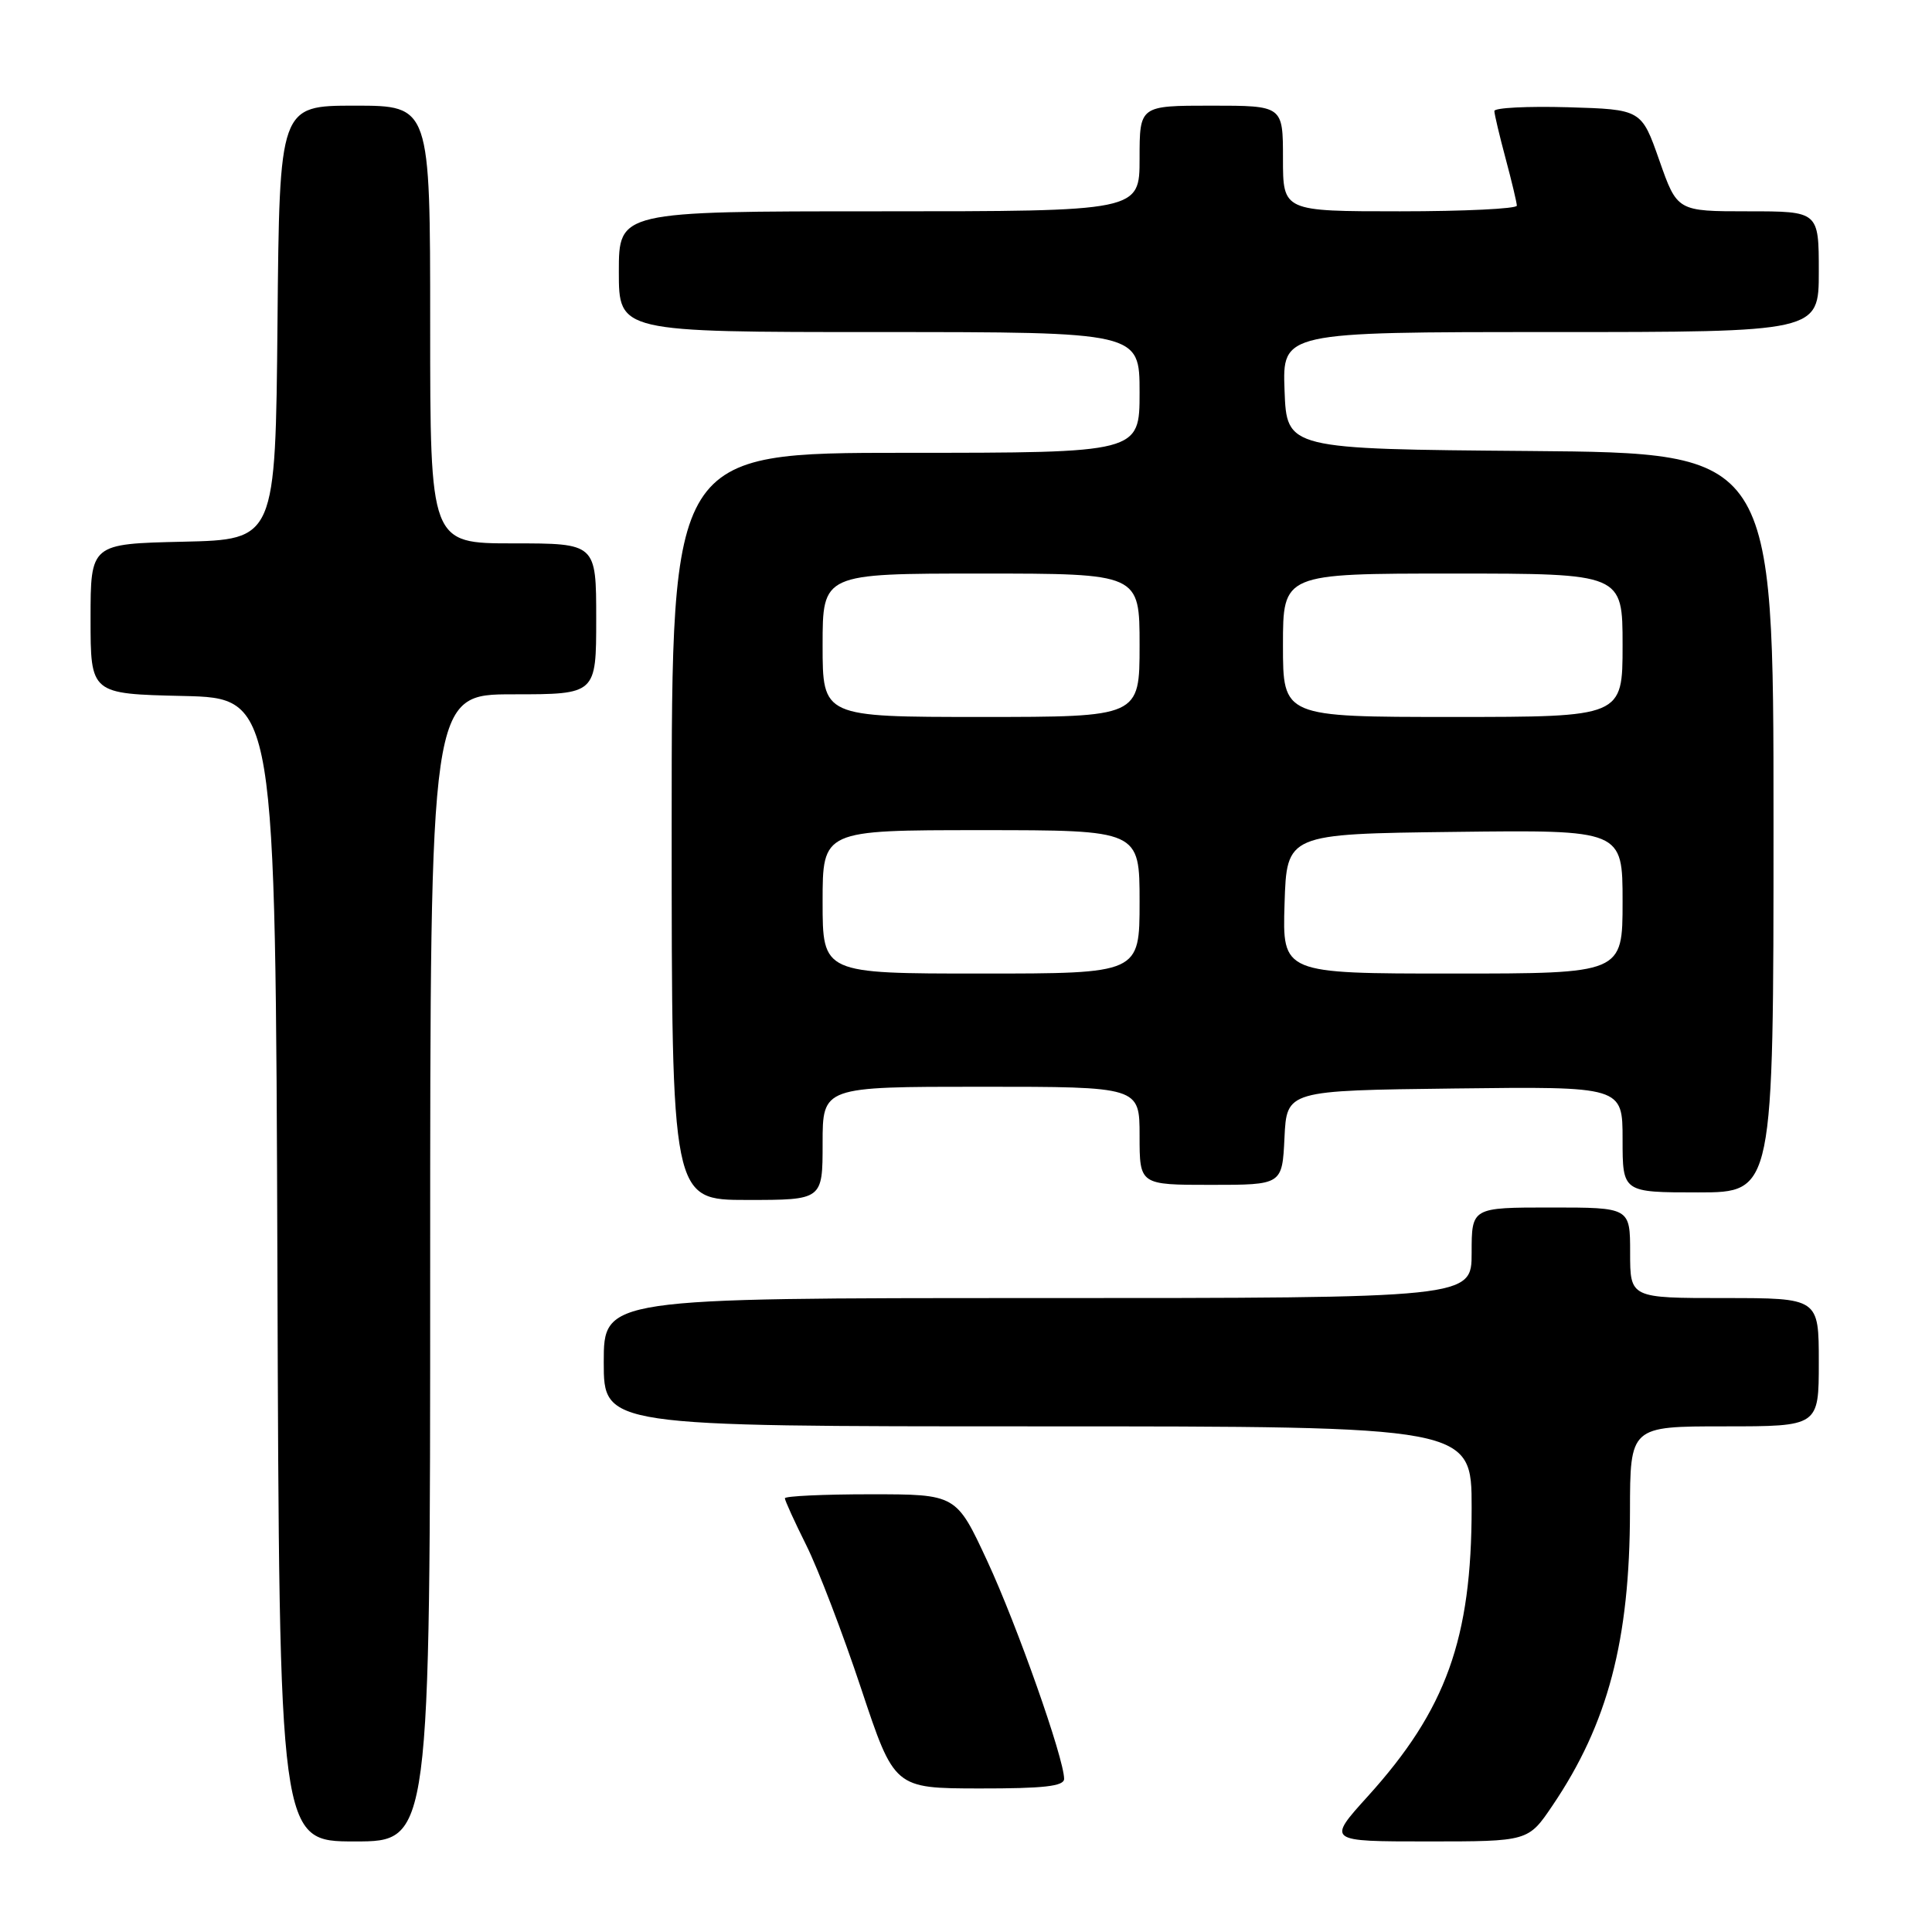 <?xml version="1.0" encoding="UTF-8" standalone="no"?>
<!DOCTYPE svg PUBLIC "-//W3C//DTD SVG 1.1//EN" "http://www.w3.org/Graphics/SVG/1.1/DTD/svg11.dtd" >
<svg xmlns="http://www.w3.org/2000/svg" xmlns:xlink="http://www.w3.org/1999/xlink" version="1.1" viewBox="0 0 256 256">
 <g >
 <path fill="currentColor"
d=" M 57.00 168.00 C 57.00 92.00 57.00 92.00 68.00 92.00 C 79.00 92.00 79.00 92.00 79.00 82.00 C 79.00 72.00 79.00 72.00 68.00 72.00 C 57.00 72.00 57.00 72.00 57.00 43.00 C 57.00 14.00 57.00 14.00 47.02 14.00 C 37.03 14.00 37.03 14.00 36.77 42.75 C 36.50 71.50 36.50 71.50 24.25 71.78 C 12.00 72.06 12.00 72.06 12.00 82.00 C 12.00 91.94 12.00 91.94 24.25 92.22 C 36.50 92.50 36.50 92.50 36.76 168.25 C 37.01 244.00 37.01 244.00 47.01 244.00 C 57.00 244.00 57.00 244.00 57.00 168.00 Z  M 205.71 239.25 C 213.05 228.41 215.96 217.37 215.98 200.25 C 216.00 189.00 216.00 189.00 228.50 189.00 C 241.00 189.00 241.00 189.00 241.00 180.50 C 241.00 172.00 241.00 172.00 228.50 172.00 C 216.00 172.00 216.00 172.00 216.00 166.00 C 216.00 160.00 216.00 160.00 205.50 160.00 C 195.00 160.00 195.00 160.00 195.00 166.00 C 195.00 172.00 195.00 172.00 137.50 172.00 C 80.00 172.00 80.00 172.00 80.00 180.50 C 80.00 189.00 80.00 189.00 137.50 189.00 C 195.00 189.00 195.00 189.00 195.00 199.79 C 195.00 217.16 191.62 226.55 181.25 238.01 C 175.83 244.00 175.83 244.00 189.17 244.00 C 202.50 244.00 202.50 244.00 205.71 239.25 Z  M 141.00 235.71 C 141.00 233.02 134.76 215.33 130.82 206.85 C 126.71 198.00 126.71 198.00 115.35 198.00 C 109.11 198.00 104.00 198.24 104.00 198.53 C 104.00 198.82 105.28 201.63 106.85 204.78 C 108.42 207.93 111.68 216.45 114.10 223.73 C 118.50 236.96 118.50 236.96 129.75 236.98 C 138.28 236.99 141.00 236.69 141.00 235.71 Z  M 109.00 151.50 C 109.00 144.00 109.00 144.00 130.00 144.00 C 151.00 144.00 151.00 144.00 151.00 150.50 C 151.00 157.00 151.00 157.00 160.45 157.00 C 169.90 157.00 169.90 157.00 170.20 150.75 C 170.50 144.50 170.50 144.50 192.75 144.23 C 215.00 143.96 215.00 143.96 215.00 150.98 C 215.00 158.00 215.00 158.00 225.00 158.00 C 235.00 158.00 235.00 158.00 235.00 109.01 C 235.00 60.03 235.00 60.03 202.75 59.76 C 170.50 59.50 170.50 59.50 170.21 51.75 C 169.92 44.00 169.92 44.00 205.46 44.00 C 241.00 44.00 241.00 44.00 241.00 36.00 C 241.00 28.00 241.00 28.00 231.62 28.00 C 222.24 28.00 222.24 28.00 219.87 21.25 C 217.50 14.50 217.50 14.50 207.75 14.21 C 202.39 14.06 198.01 14.28 198.01 14.71 C 198.02 15.15 198.69 17.98 199.50 21.00 C 200.31 24.02 200.98 26.84 200.99 27.25 C 200.99 27.66 194.03 28.00 185.50 28.00 C 170.00 28.00 170.00 28.00 170.00 21.00 C 170.00 14.00 170.00 14.00 160.50 14.00 C 151.00 14.00 151.00 14.00 151.00 21.00 C 151.00 28.00 151.00 28.00 116.50 28.00 C 82.00 28.00 82.00 28.00 82.00 36.00 C 82.00 44.00 82.00 44.00 116.50 44.00 C 151.00 44.00 151.00 44.00 151.00 52.00 C 151.00 60.00 151.00 60.00 120.00 60.00 C 89.00 60.00 89.00 60.00 89.00 109.50 C 89.00 159.00 89.00 159.00 99.00 159.00 C 109.00 159.00 109.00 159.00 109.00 151.50 Z  M 109.00 119.50 C 109.00 110.00 109.00 110.00 130.00 110.00 C 151.00 110.00 151.00 110.00 151.00 119.50 C 151.00 129.00 151.00 129.00 130.00 129.00 C 109.00 129.00 109.00 129.00 109.00 119.50 Z  M 170.21 119.75 C 170.50 110.50 170.50 110.50 192.75 110.23 C 215.00 109.96 215.00 109.96 215.00 119.48 C 215.00 129.00 215.00 129.00 192.46 129.00 C 169.92 129.00 169.92 129.00 170.21 119.75 Z  M 109.00 85.50 C 109.00 76.00 109.00 76.00 130.00 76.00 C 151.00 76.00 151.00 76.00 151.00 85.50 C 151.00 95.00 151.00 95.00 130.00 95.00 C 109.00 95.00 109.00 95.00 109.00 85.50 Z  M 170.00 85.50 C 170.00 76.00 170.00 76.00 192.50 76.00 C 215.00 76.00 215.00 76.00 215.00 85.50 C 215.00 95.00 215.00 95.00 192.50 95.00 C 170.00 95.00 170.00 95.00 170.00 85.50 Z "/>
</g>
</svg>